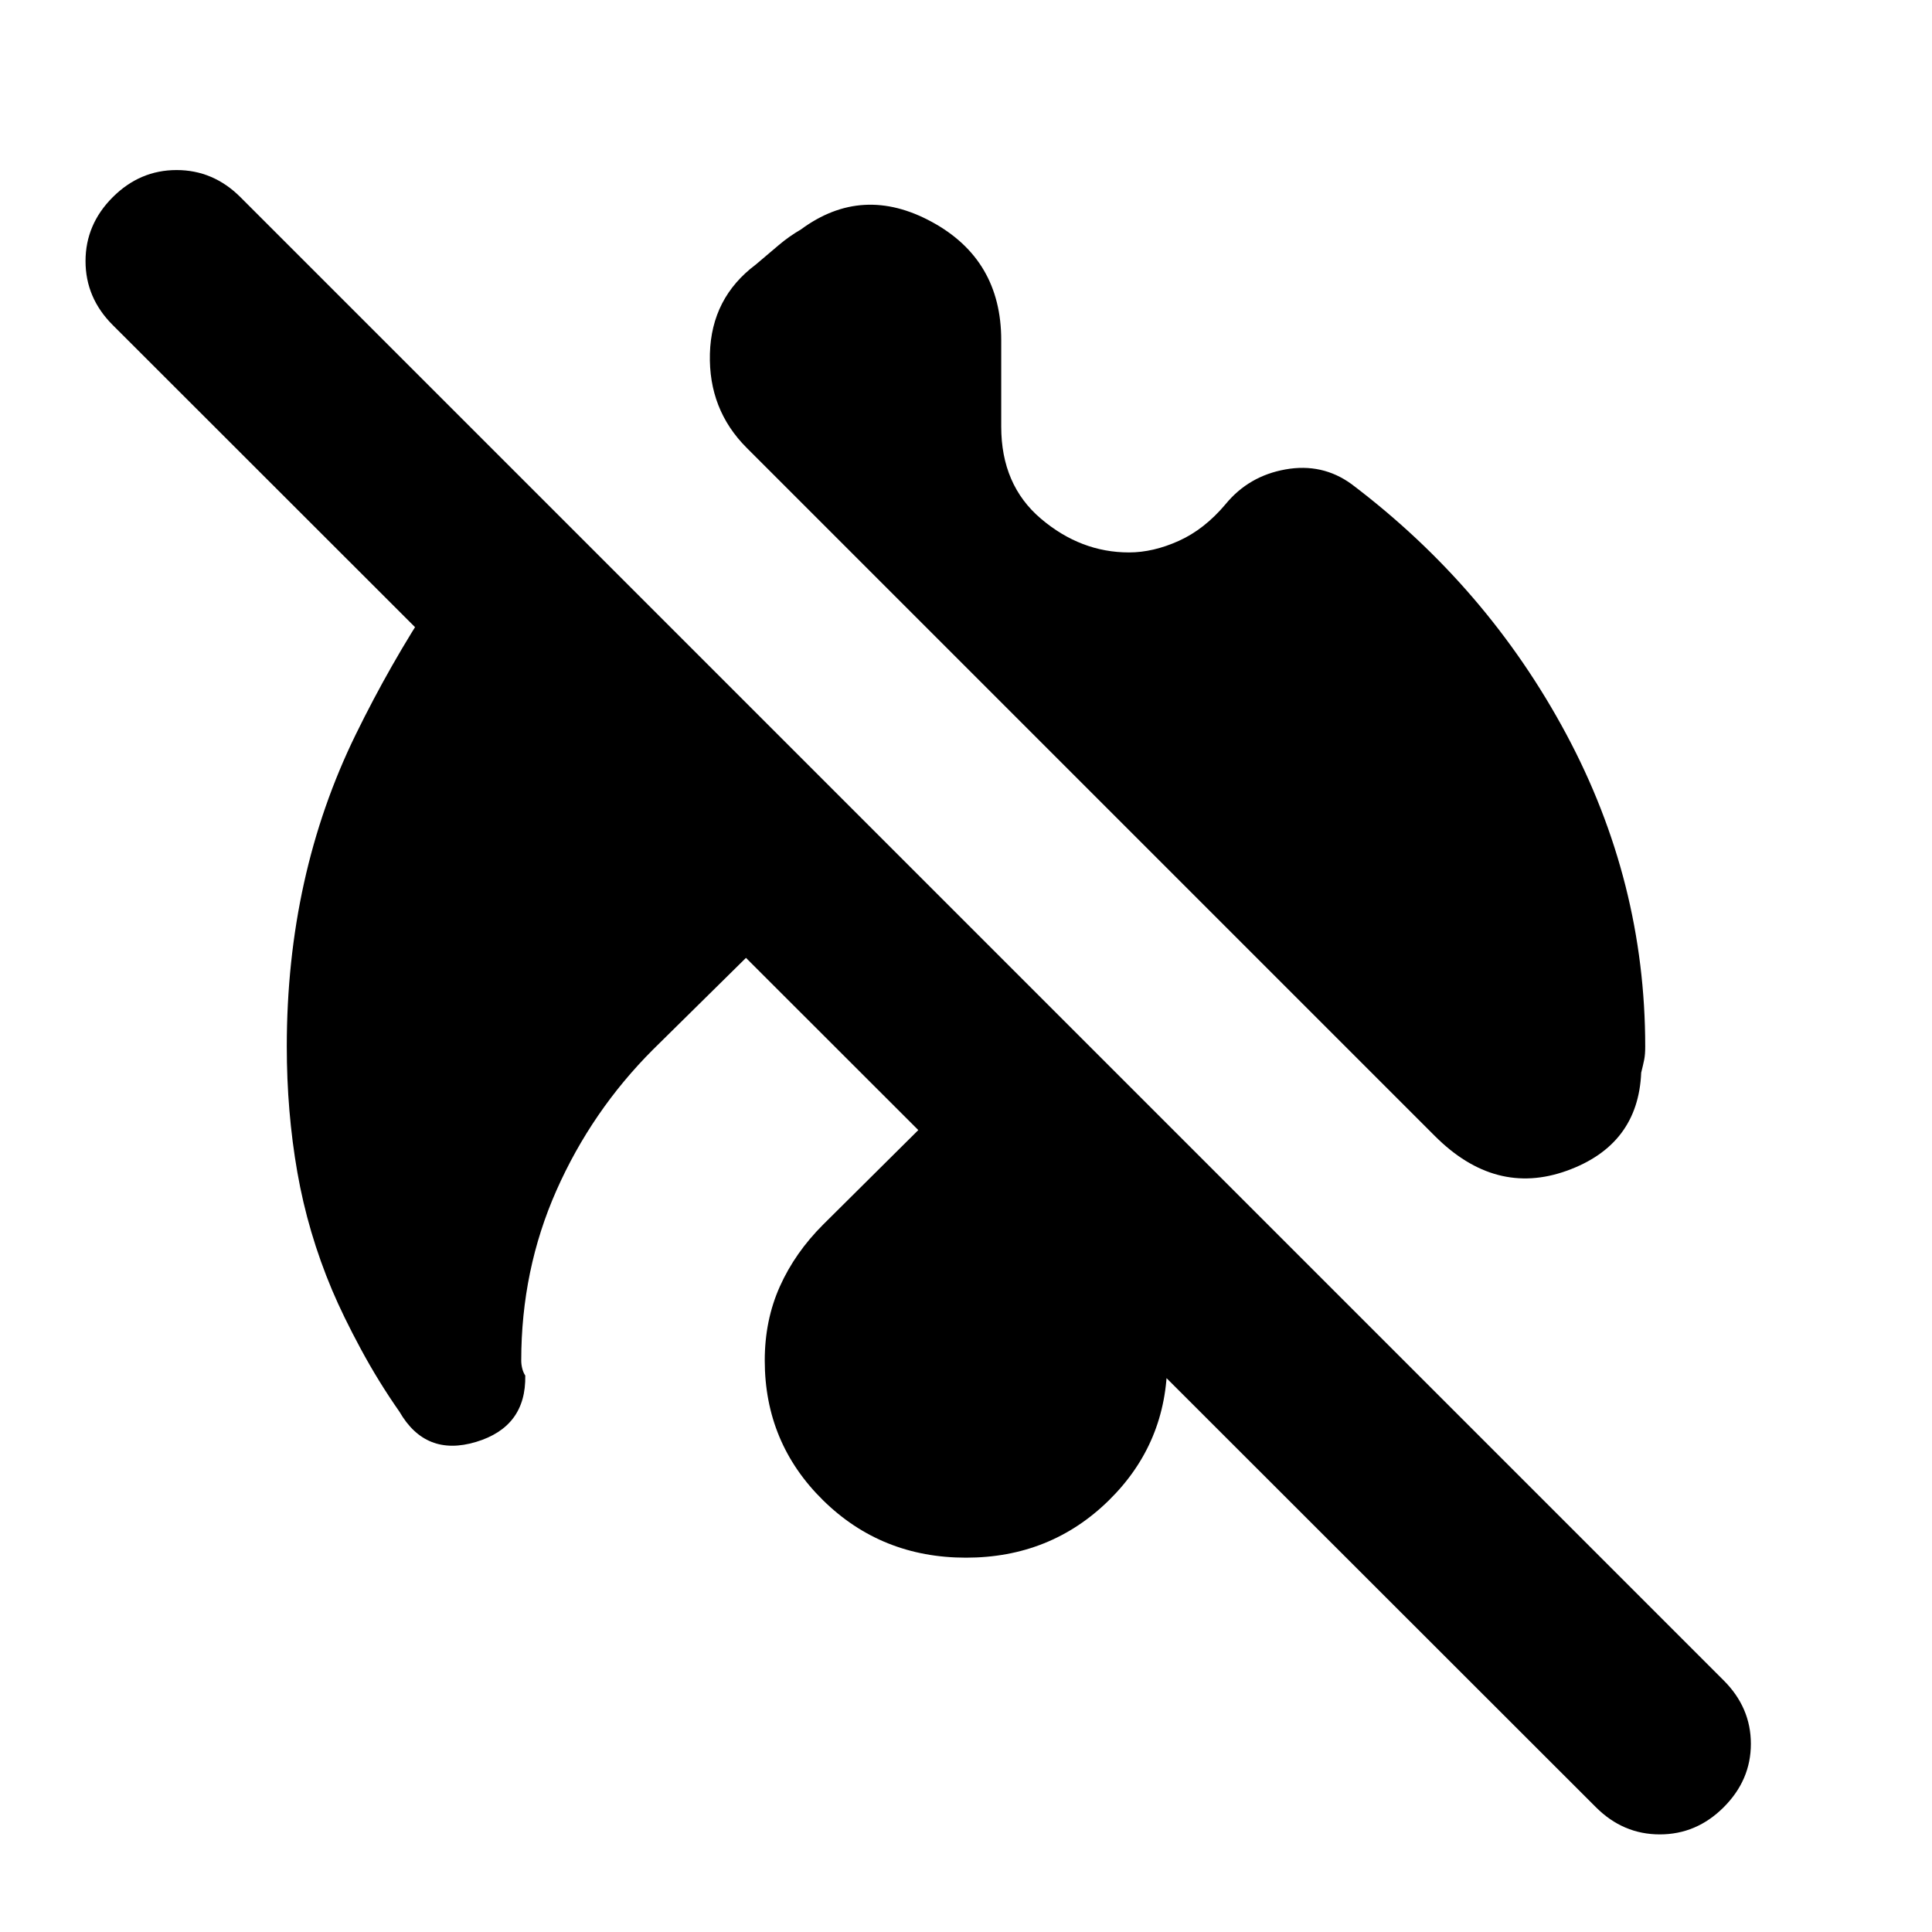 <svg xmlns="http://www.w3.org/2000/svg" height="24" viewBox="0 -960 960 960" width="24"><path d="M561-685.5q12 0 24.75-5.75T609-709.5q11.5-14 29.75-17.25t32.75 7.25q67.5 51 106.75 124.25T817.5-440q0 4-.5 6.5t-1.5 6.5q-1.5 36-37 48.75T713-395.5l-342-342q-19-19-18.25-46.75t22.75-44.25q6.5-5.5 11.5-9.75t11-7.75q30.5-22.5 65-3.75T497.5-791v43q0 29 19.75 45.75T561-685.5Zm-236.5 247q-30.5 30.5-48 70T259-284q0 2 .5 4t1.5 3.5q.5 25.5-24.5 33t-38-15q-10.5-15-19.25-31.25T165-319q-12-28.5-17.25-58.5T142.5-440q0-85 34.25-155T260-721.5L434.5-547l-110 108.5ZM480-186q-42 0-71-28.5T380-284q0-20 7.5-36.75T409-351.5l71-70.5 71 70q14 14 21.5 31t7.5 37q0 41-29 69.5T480-186ZM793-62 56-798.5Q42.5-812 42.5-830.25T56-862q13.5-13.5 31.75-13.5T119.5-862l737 737Q870-111.5 870-93.5T856.5-62Q843-48.5 824.75-48.5T793-62Z"/></svg>